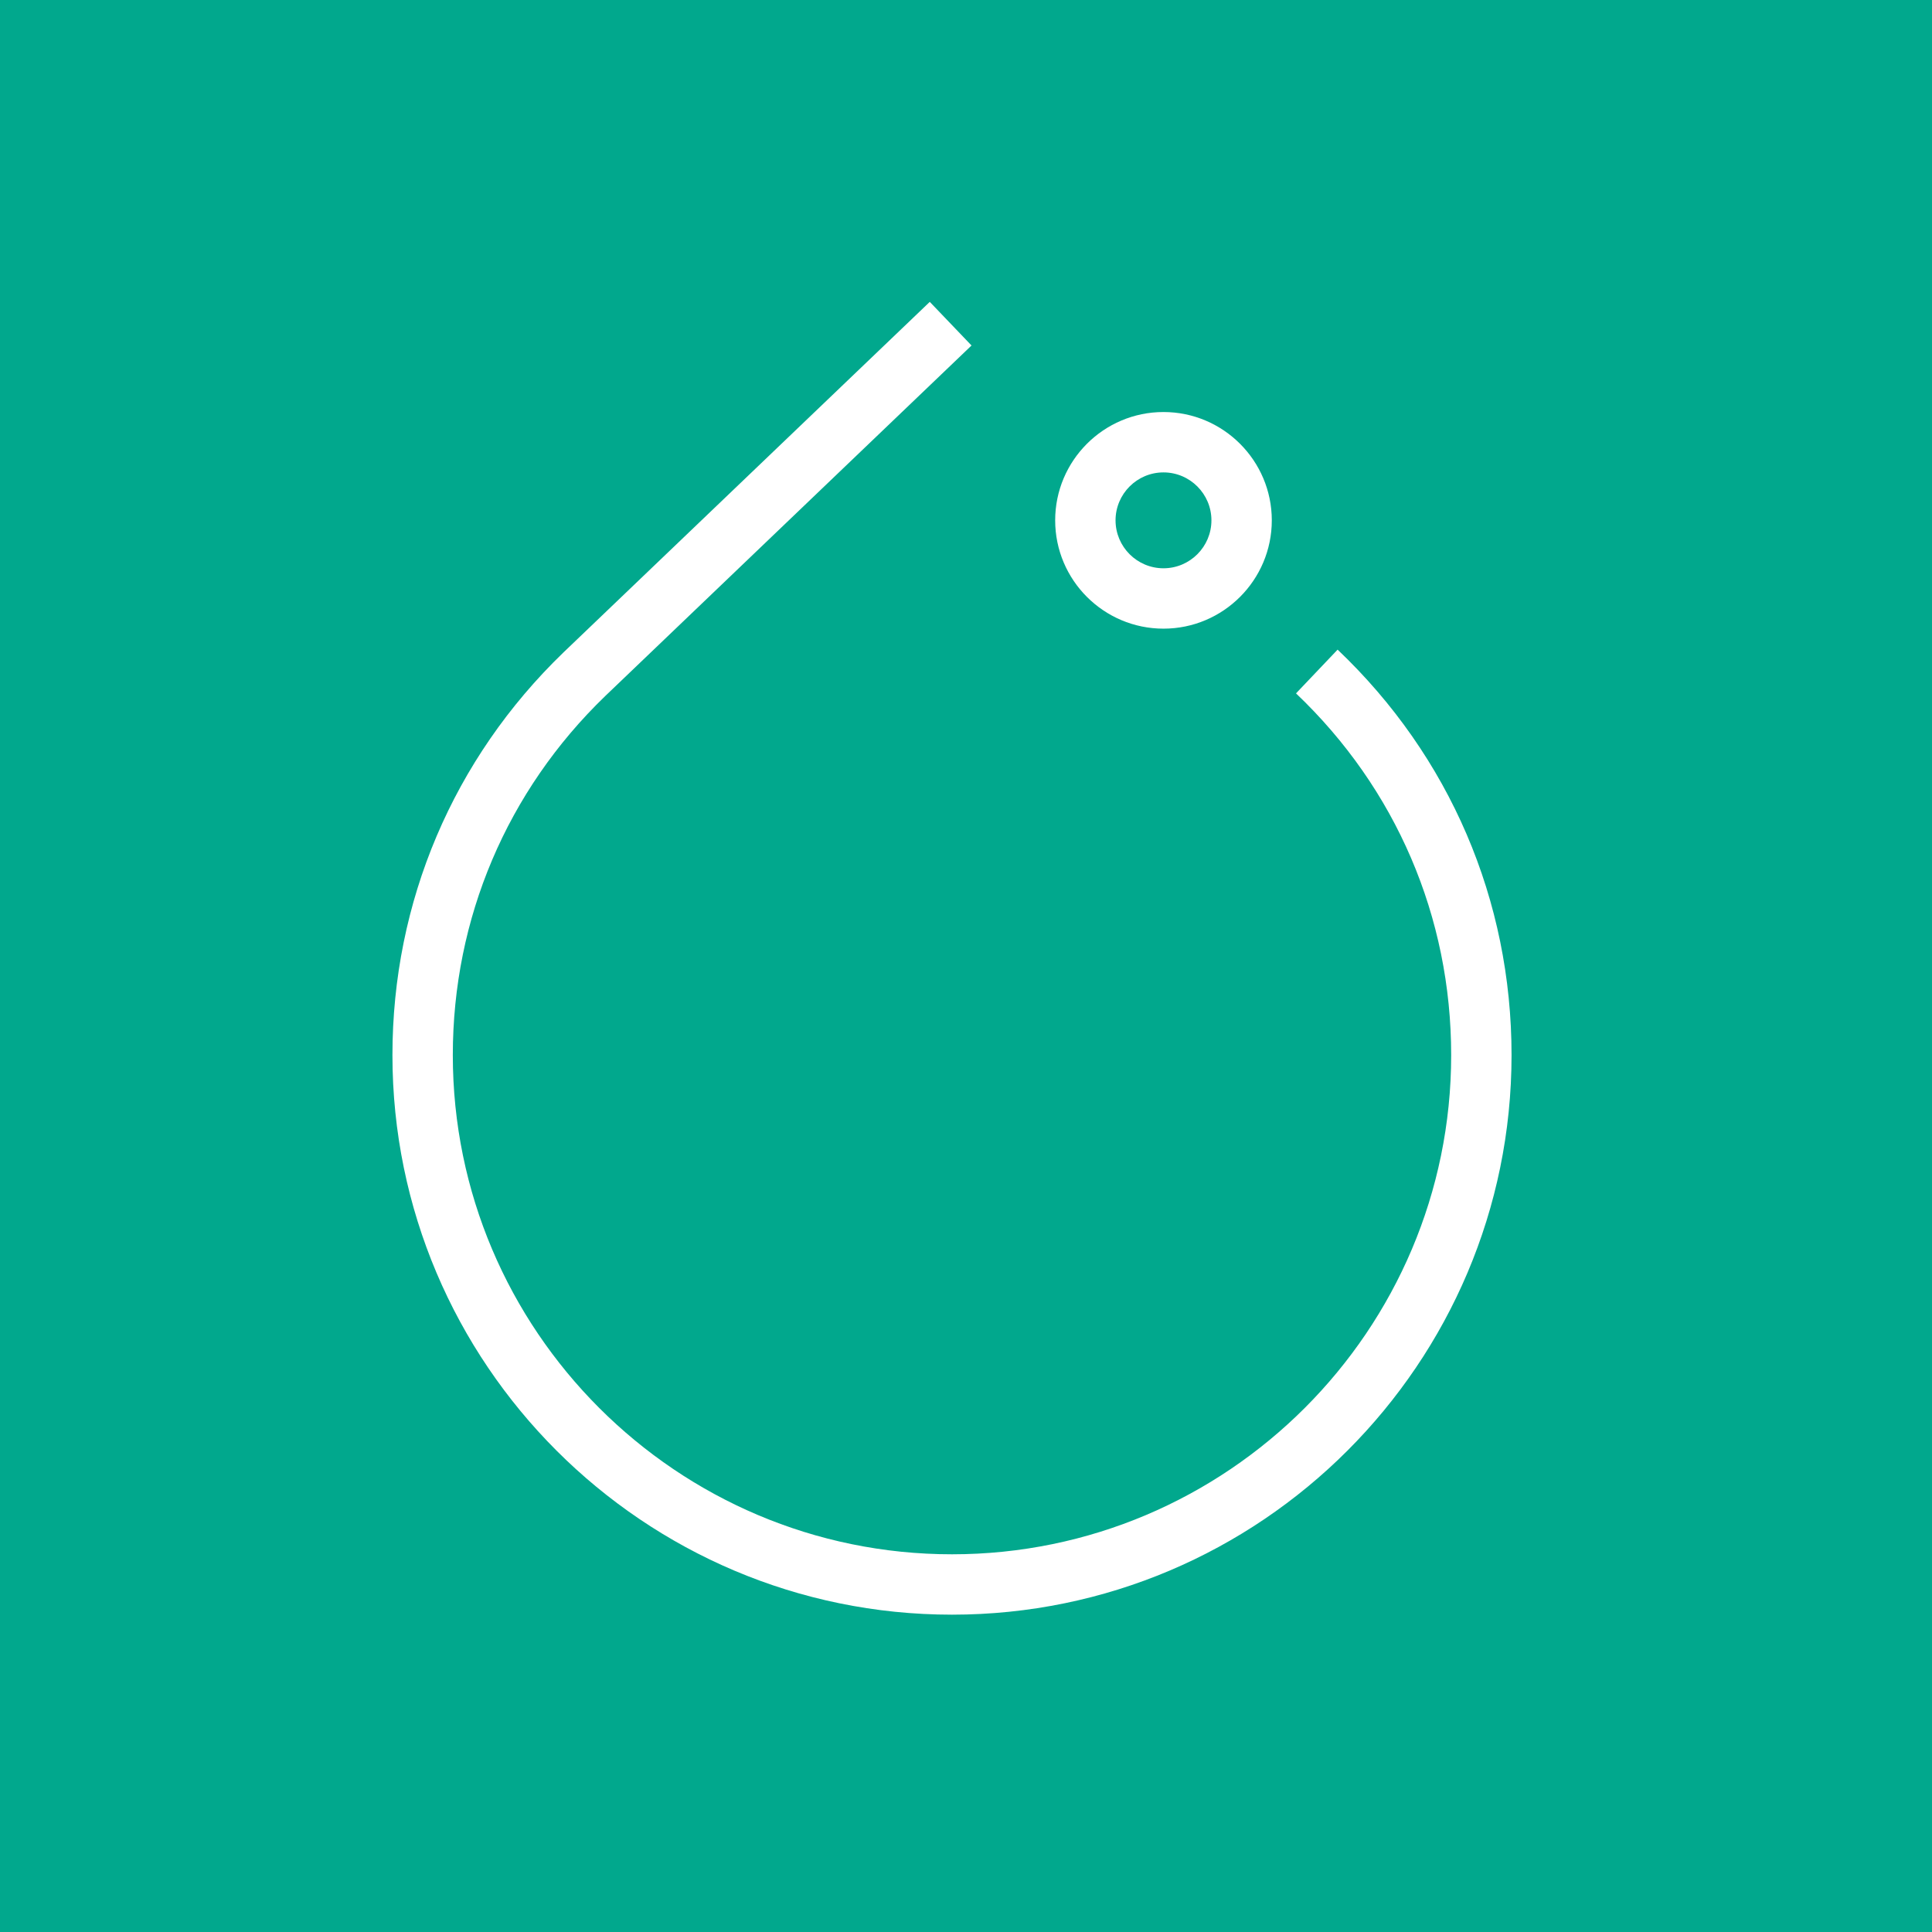 <?xml version="1.0" encoding="UTF-8"?>
<svg width="64px" height="64px" viewBox="0 0 64 64" version="1.1" xmlns="http://www.w3.org/2000/svg" xmlns:xlink="http://www.w3.org/1999/xlink">
    <title>TorchServe</title>
    <g id="Icon-Architecture/48/Arch_TorchServe_48" stroke="none" stroke-width="1" fill="none" fill-rule="evenodd">
        <g id="Icon-Architecture-BG/48/Machine-Learning" fill="#01A88D">
            <rect id="Rectangle" x="0" y="0" width="64" height="64"></rect>
        </g>
        <g id="Icon-Service/48/TorchServe_48" transform="translate(13, 10)" fill="#FFFFFF">
            <path d="M23.954,7.237 C23.954,8.112 24.666,8.825 25.542,8.825 C26.418,8.825 27.13,8.112 27.13,7.237 C27.13,6.362 26.418,5.649 25.542,5.649 C24.666,5.649 23.954,6.362 23.954,7.237 M21.954,7.237 C21.954,5.258 23.563,3.649 25.542,3.649 C27.52,3.649 29.13,5.258 29.13,7.237 C29.13,9.216 27.52,10.825 25.542,10.825 C23.563,10.825 21.954,9.216 21.954,7.237 M37.072,24.952 C37.072,35.173 28.757,43.488 18.536,43.488 C8.315,43.488 0,35.173 0,24.952 C0,19.877 2.011,15.14 5.663,11.615 L17.8,0 L19.183,1.445 L7.049,13.057 C3.794,16.199 2,20.424 2,24.952 C2,34.07 9.418,41.488 18.536,41.488 C27.654,41.488 35.072,34.07 35.072,24.952 C35.072,20.378 33.247,16.122 29.932,12.969 L31.31,11.52 C35.026,15.054 37.072,19.824 37.072,24.952" id="TorchServe-Icon_48_Squid"></path>
        </g>
    </g>
</svg>